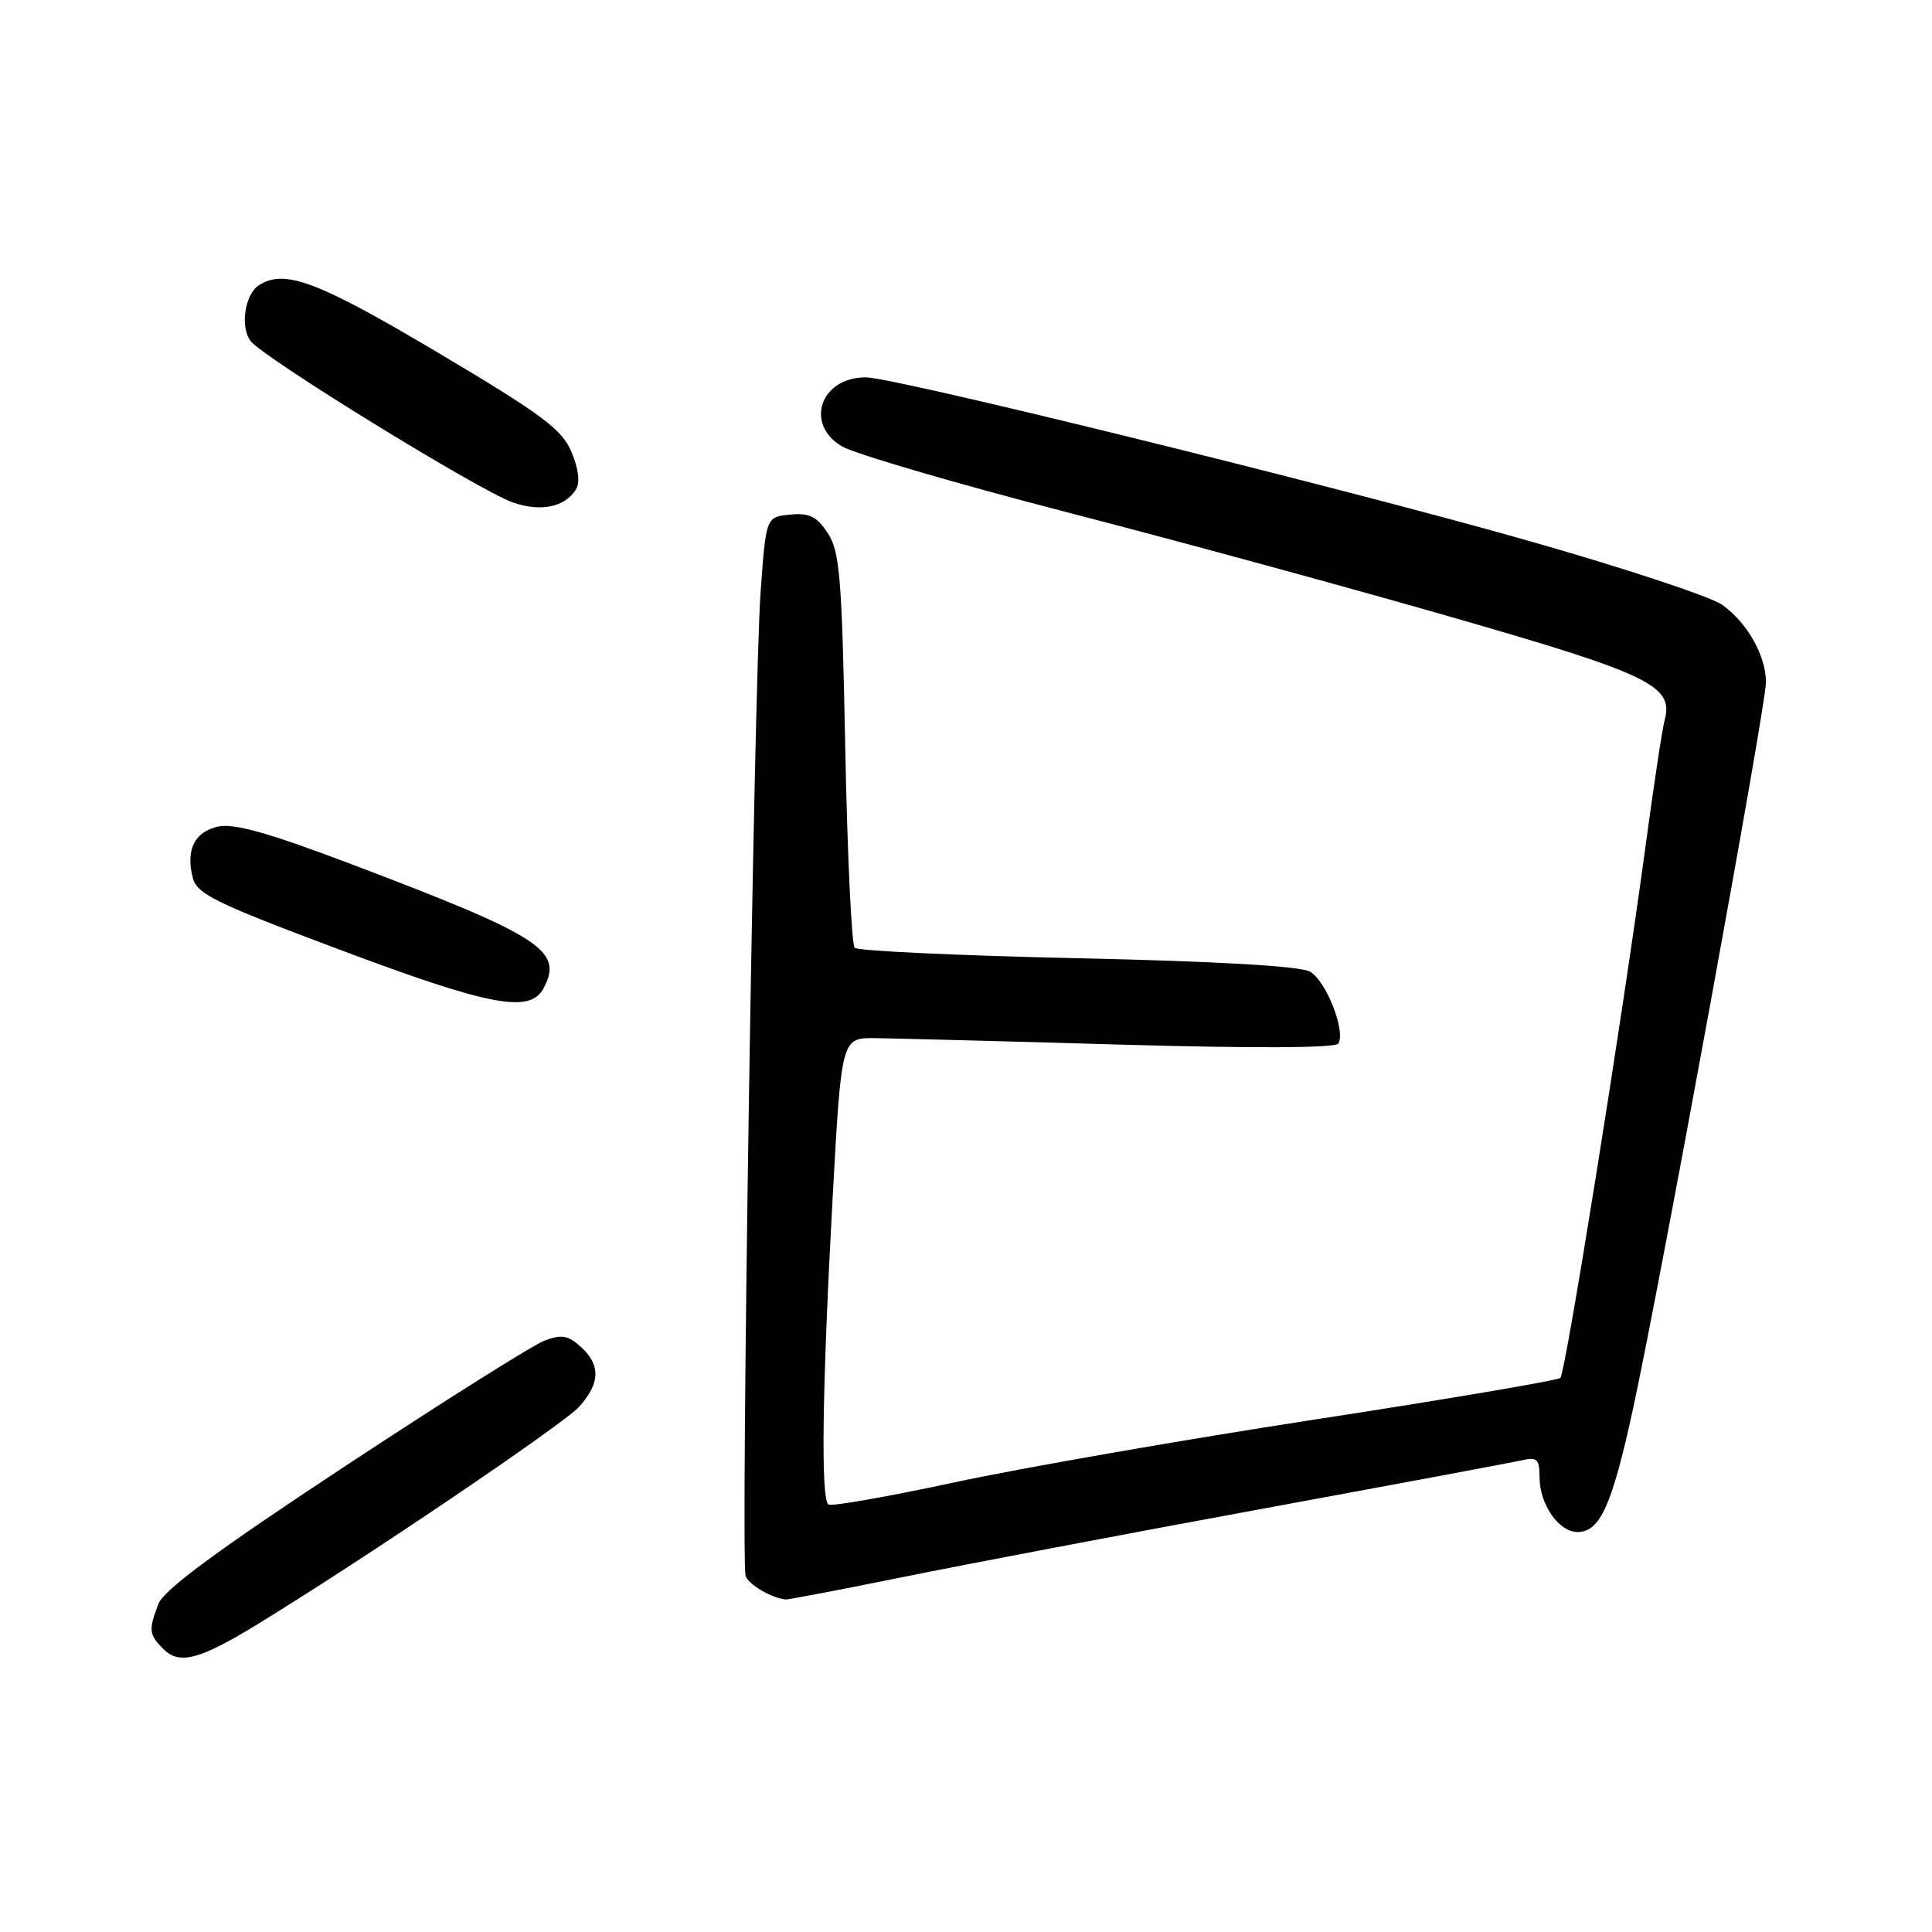 <?xml version="1.0" encoding="UTF-8" standalone="no"?>
<!DOCTYPE svg PUBLIC "-//W3C//DTD SVG 1.1//EN" "http://www.w3.org/Graphics/SVG/1.1/DTD/svg11.dtd" >
<svg xmlns="http://www.w3.org/2000/svg" xmlns:xlink="http://www.w3.org/1999/xlink" version="1.1" viewBox="0 0 256 256">
 <g >
 <path fill="currentColor"
d=" M 34.27 215.13 C 48.52 206.40 74.66 188.71 76.75 186.39 C 79.54 183.28 79.61 180.86 76.95 178.45 C 75.28 176.94 74.39 176.79 72.15 177.64 C 70.63 178.21 58.73 185.71 45.69 194.30 C 28.76 205.46 21.69 210.67 20.99 212.53 C 19.66 216.01 19.73 216.58 21.64 218.50 C 23.78 220.64 26.44 219.93 34.27 215.13 Z  M 119.59 208.98 C 127.79 207.31 149.12 203.26 167.00 199.97 C 184.88 196.68 200.51 193.76 201.75 193.48 C 203.67 193.04 204.00 193.37 204.00 195.76 C 204.00 199.33 206.55 203.00 209.03 203.00 C 212.03 203.00 213.61 199.46 216.42 186.50 C 220.02 169.90 234.00 93.50 234.00 90.42 C 234.00 86.89 231.53 82.52 228.20 80.14 C 226.65 79.04 214.83 75.14 201.94 71.49 C 176.64 64.32 118.50 50.00 114.71 50.00 C 108.72 50.00 106.58 56.18 111.55 59.14 C 113.23 60.13 126.73 64.09 141.55 67.92 C 156.37 71.75 179.53 78.07 193.00 81.96 C 218.65 89.35 221.81 90.90 220.57 95.44 C 220.26 96.57 219.10 104.25 217.99 112.50 C 214.91 135.29 207.44 181.89 206.76 182.58 C 206.42 182.91 191.83 185.39 174.32 188.08 C 156.82 190.77 135.31 194.52 126.53 196.41 C 117.74 198.30 110.20 199.63 109.78 199.36 C 108.74 198.72 108.94 183.98 110.34 158.50 C 111.50 137.50 111.50 137.50 116.00 137.56 C 118.47 137.59 133.16 137.97 148.62 138.42 C 166.14 138.92 176.97 138.87 177.33 138.28 C 178.35 136.62 175.70 129.91 173.56 128.74 C 172.24 128.01 161.13 127.37 142.75 126.97 C 126.94 126.62 113.66 126.00 113.25 125.59 C 112.84 125.18 112.28 113.27 112.00 99.13 C 111.56 76.52 111.28 73.08 109.69 70.65 C 108.23 68.43 107.25 67.94 104.69 68.19 C 101.50 68.50 101.50 68.50 100.78 78.50 C 99.90 90.74 98.13 206.97 98.80 208.83 C 99.21 209.98 102.21 211.74 104.09 211.94 C 104.42 211.97 111.40 210.64 119.59 208.98 Z  M 72.02 130.96 C 74.70 125.96 71.76 124.06 46.57 114.51 C 35.72 110.40 31.00 109.06 28.92 109.52 C 25.78 110.21 24.60 112.57 25.54 116.30 C 26.08 118.45 28.51 119.65 44.83 125.77 C 64.93 133.32 70.22 134.33 72.02 130.96 Z  M 76.31 64.87 C 76.88 63.96 76.68 62.16 75.73 59.91 C 74.47 56.88 71.92 54.98 57.95 46.68 C 42.10 37.27 37.72 35.62 34.33 37.78 C 32.44 38.98 31.78 43.33 33.21 45.19 C 34.91 47.42 63.51 65.02 67.96 66.58 C 71.64 67.86 74.83 67.21 76.31 64.87 Z "/>
</g>
</svg>